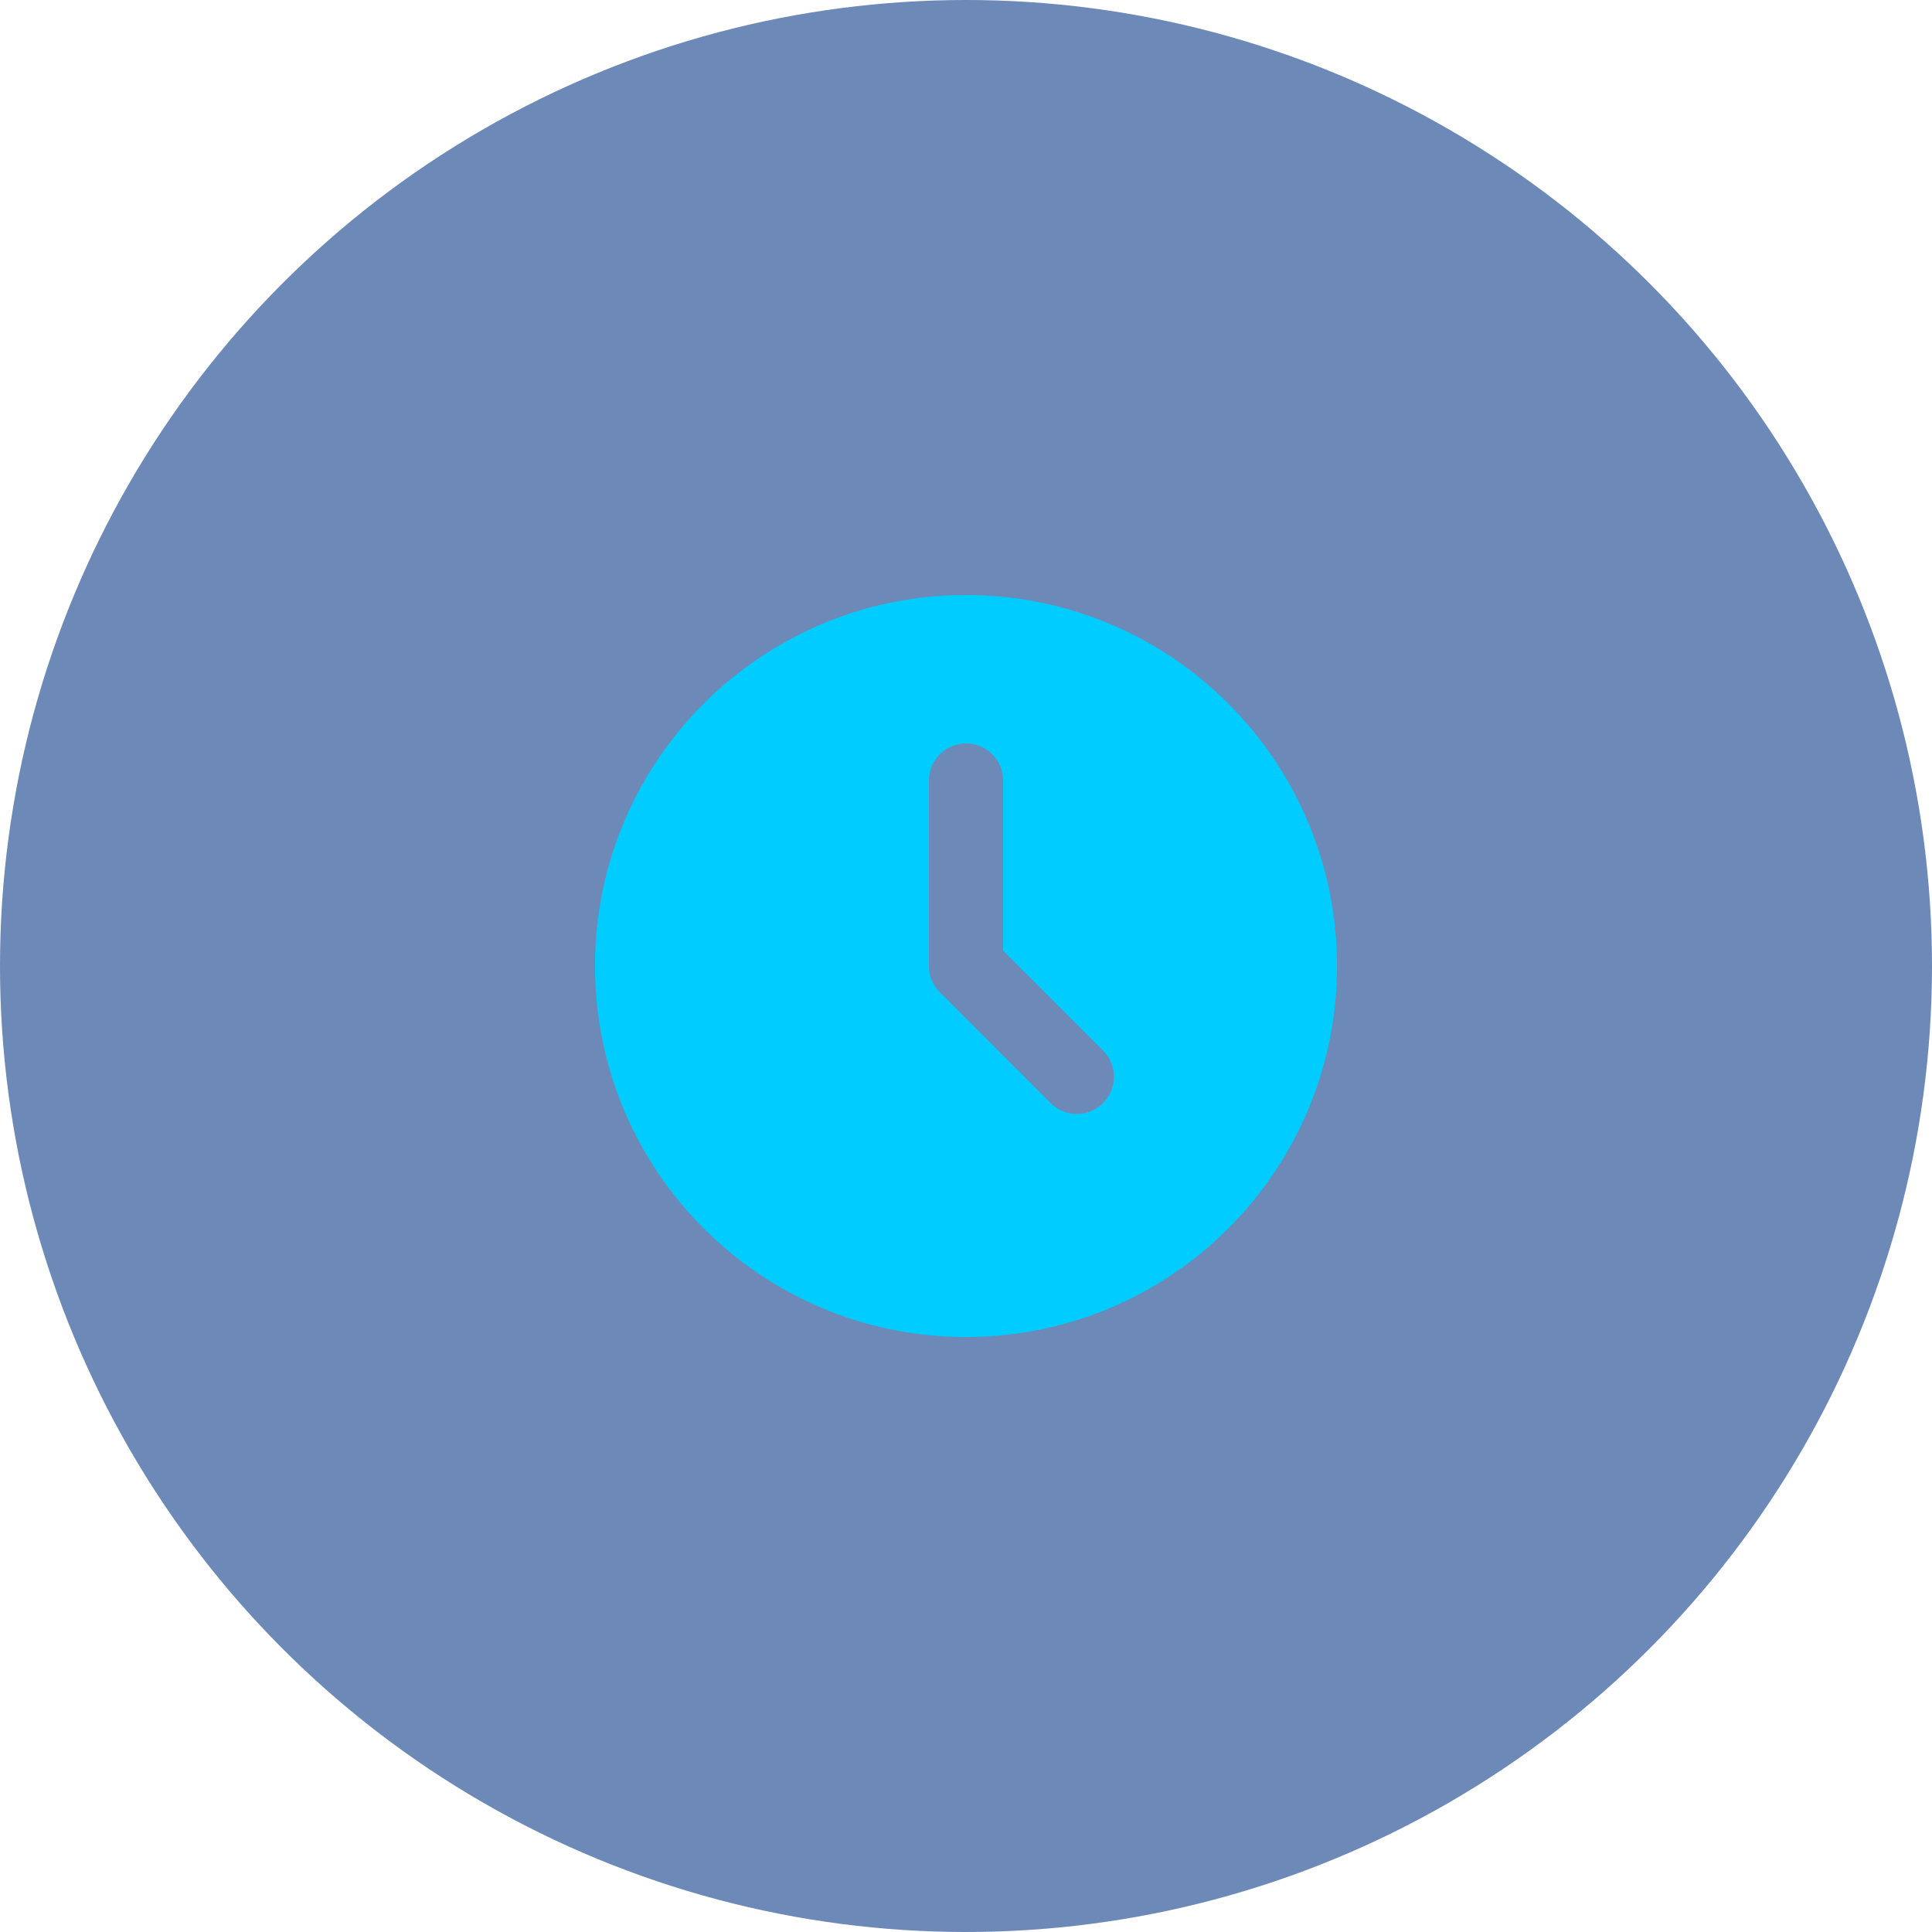 <svg width="230" height="230" viewBox="0 0 230 230" fill="none" xmlns="http://www.w3.org/2000/svg">
<circle cx="115" cy="115" r="115" fill="#2F579A" fill-opacity="0.7"/>
<g clip-path="url(#clip0_840_1308)">
<path d="M115 70.833C139.393 70.833 159.167 90.607 159.167 115C159.167 139.393 139.393 159.167 115 159.167C90.607 159.167 70.833 139.393 70.833 115C70.833 90.607 90.607 70.833 115 70.833ZM115 88.5C113.829 88.5 112.705 88.965 111.877 89.794C111.049 90.622 110.583 91.745 110.583 92.917V115C110.584 116.171 111.049 117.295 111.877 118.123L125.127 131.373C125.96 132.177 127.076 132.622 128.234 132.612C129.392 132.602 130.5 132.138 131.319 131.319C132.138 130.5 132.602 129.392 132.612 128.234C132.622 127.076 132.177 125.96 131.373 125.127L119.417 113.172V92.917C119.417 91.745 118.951 90.622 118.123 89.794C117.295 88.965 116.171 88.5 115 88.5Z" fill="#00CCFF"/>
</g>
<defs>
<clipPath id="clip0_840_1308">
<rect width="106" height="106" fill="white" transform="translate(62 62)"/>
</clipPath>
</defs>
</svg>
